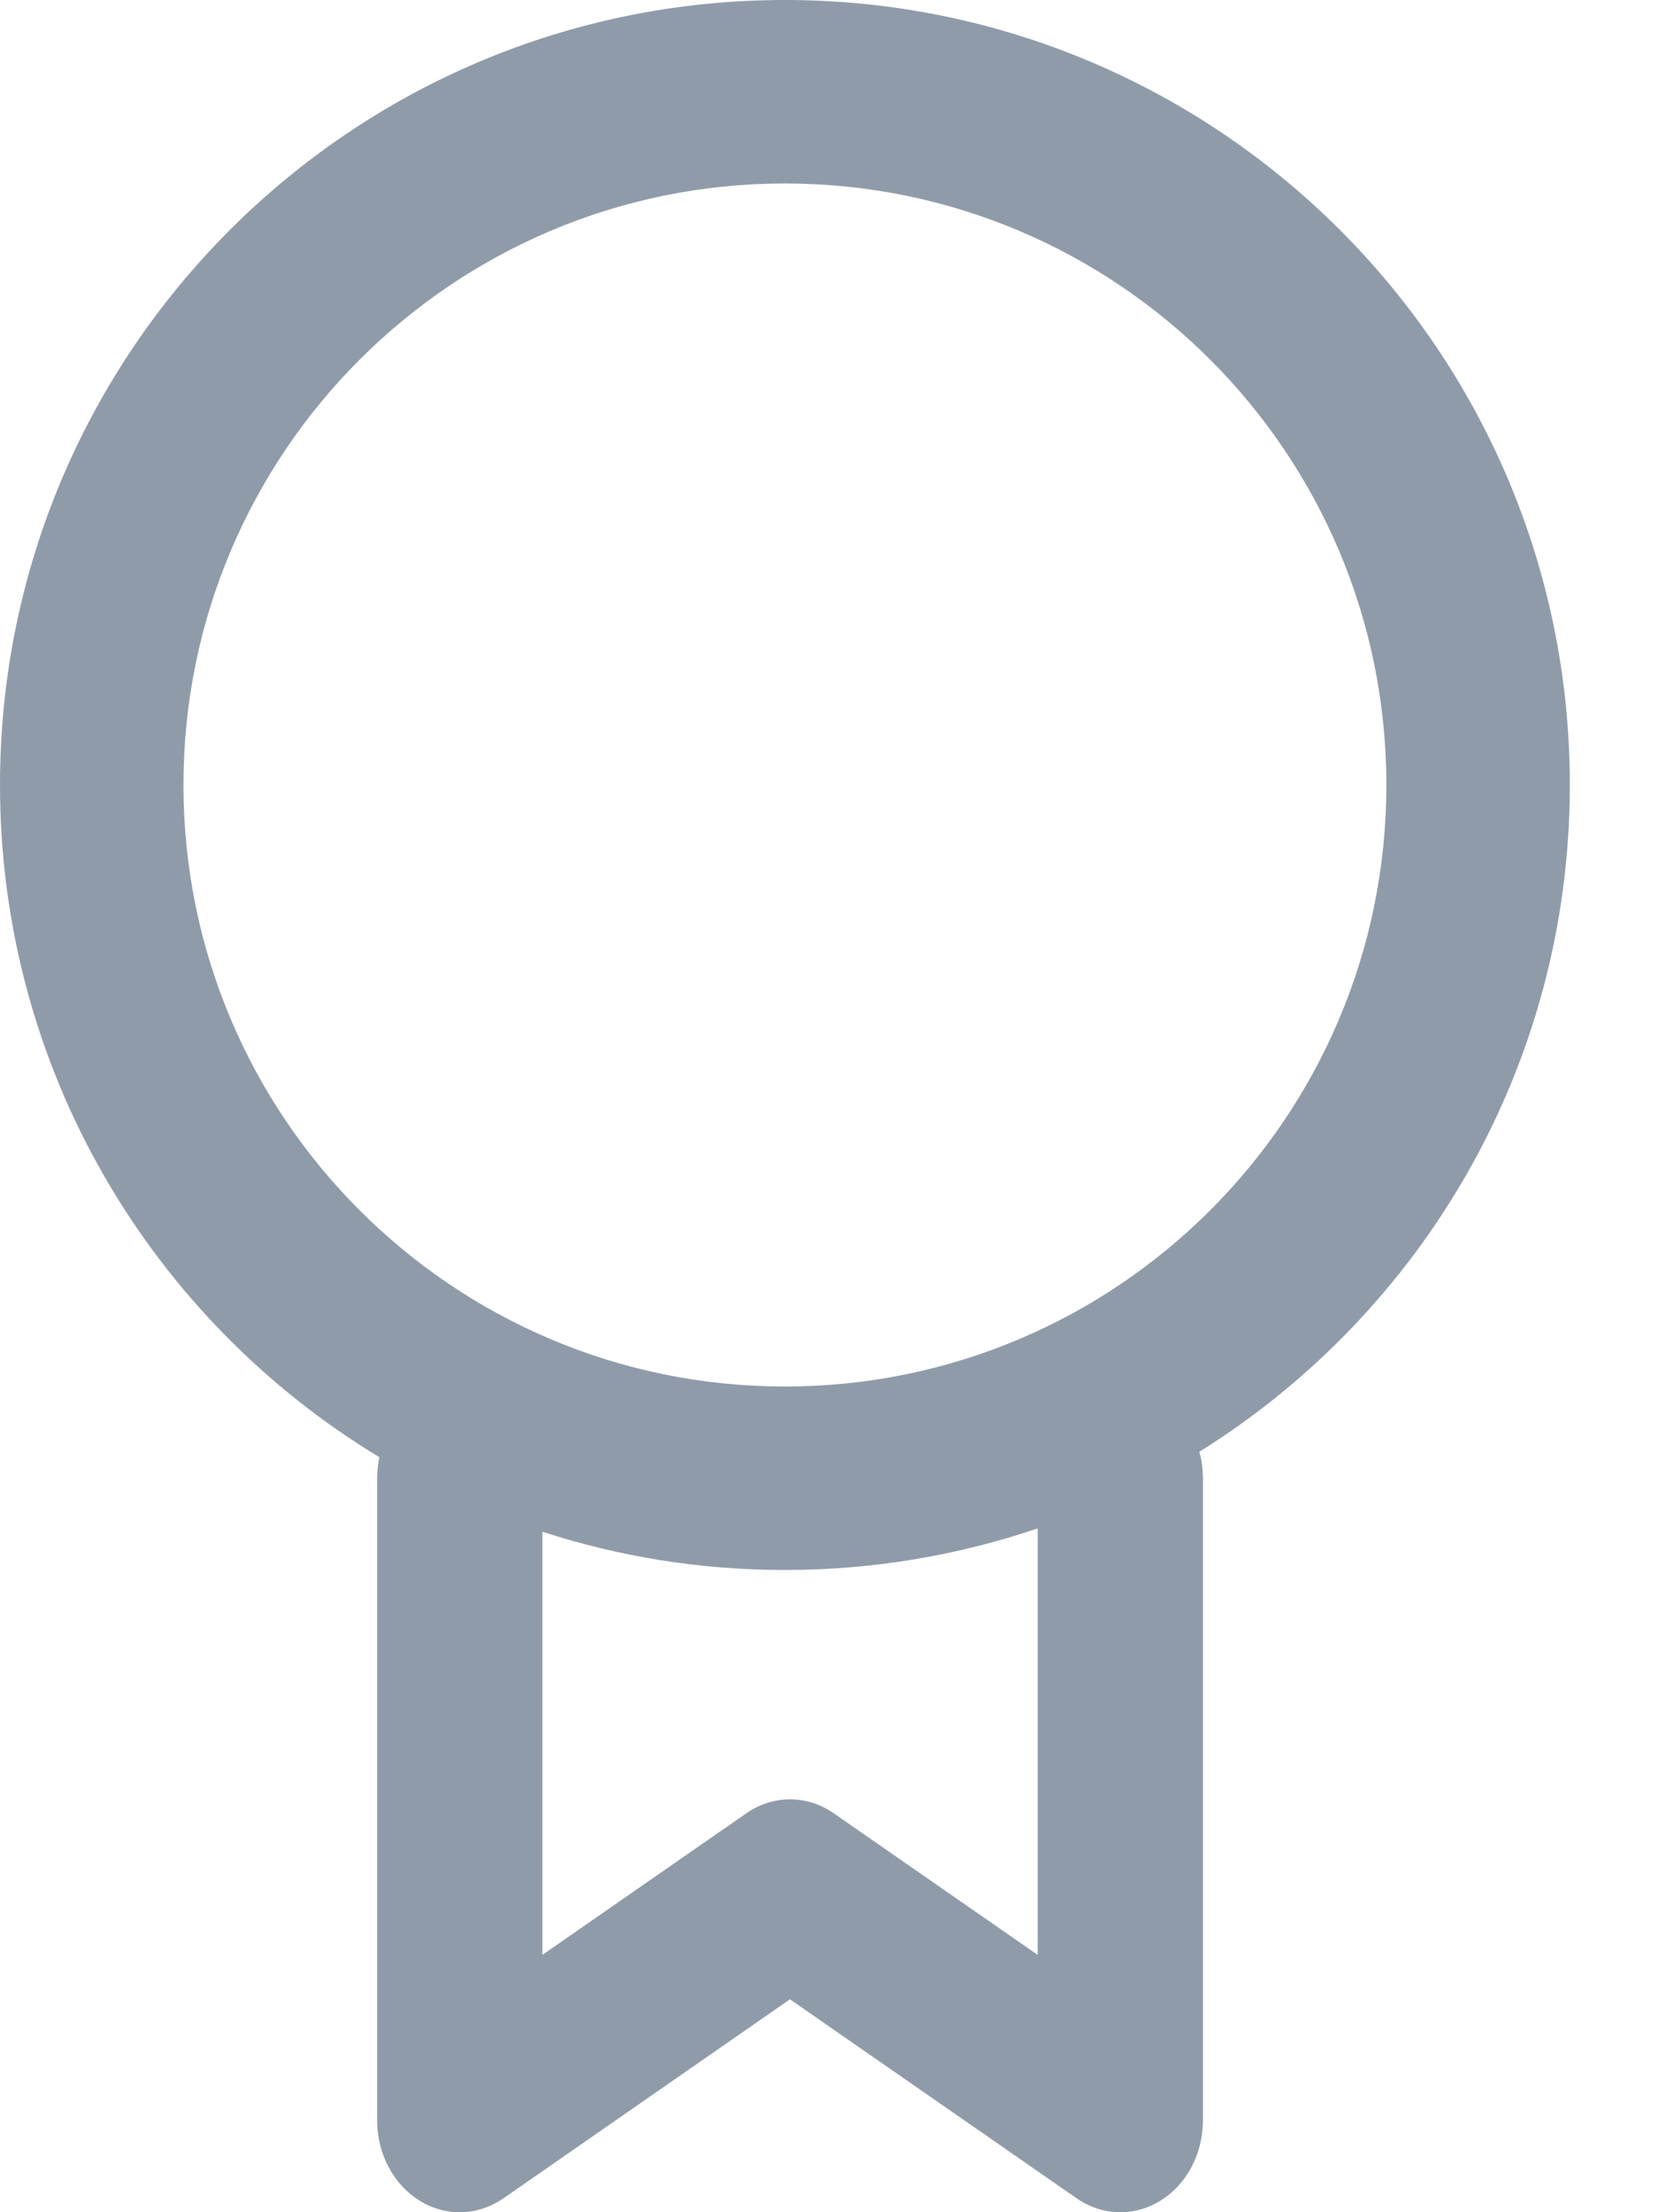 <svg width="12" height="16" viewBox="0 0 12 16" fill="none" xmlns="http://www.w3.org/2000/svg">
<path fill-rule="evenodd" clip-rule="evenodd" d="M10.028 5.677C10.028 8.08 8.08 10.028 5.677 10.028C3.275 10.028 1.327 8.08 1.327 5.677C1.327 3.275 3.275 1.327 5.677 1.327C8.08 1.327 10.028 3.275 10.028 5.677ZM7.506 11.054C6.932 11.249 6.317 11.355 5.677 11.355C5.065 11.355 4.475 11.258 3.923 11.078V14.139L5.398 13.115C5.592 12.98 5.837 12.98 6.031 13.115L7.506 14.139V11.054ZM8.675 10.5C10.284 9.497 11.355 7.712 11.355 5.677C11.355 2.542 8.813 0 5.677 0C2.542 0 0 2.542 0 5.677C0 7.739 1.099 9.545 2.744 10.539C2.734 10.588 2.728 10.639 2.728 10.691V15.336C2.728 15.578 2.846 15.8 3.036 15.917C3.226 16.034 3.458 16.027 3.642 15.899L5.714 14.46L7.787 15.899C7.971 16.027 8.203 16.034 8.393 15.917C8.583 15.8 8.701 15.578 8.701 15.336V10.691C8.701 10.625 8.692 10.56 8.675 10.5Z" fill="#909BAA"/>
</svg>
